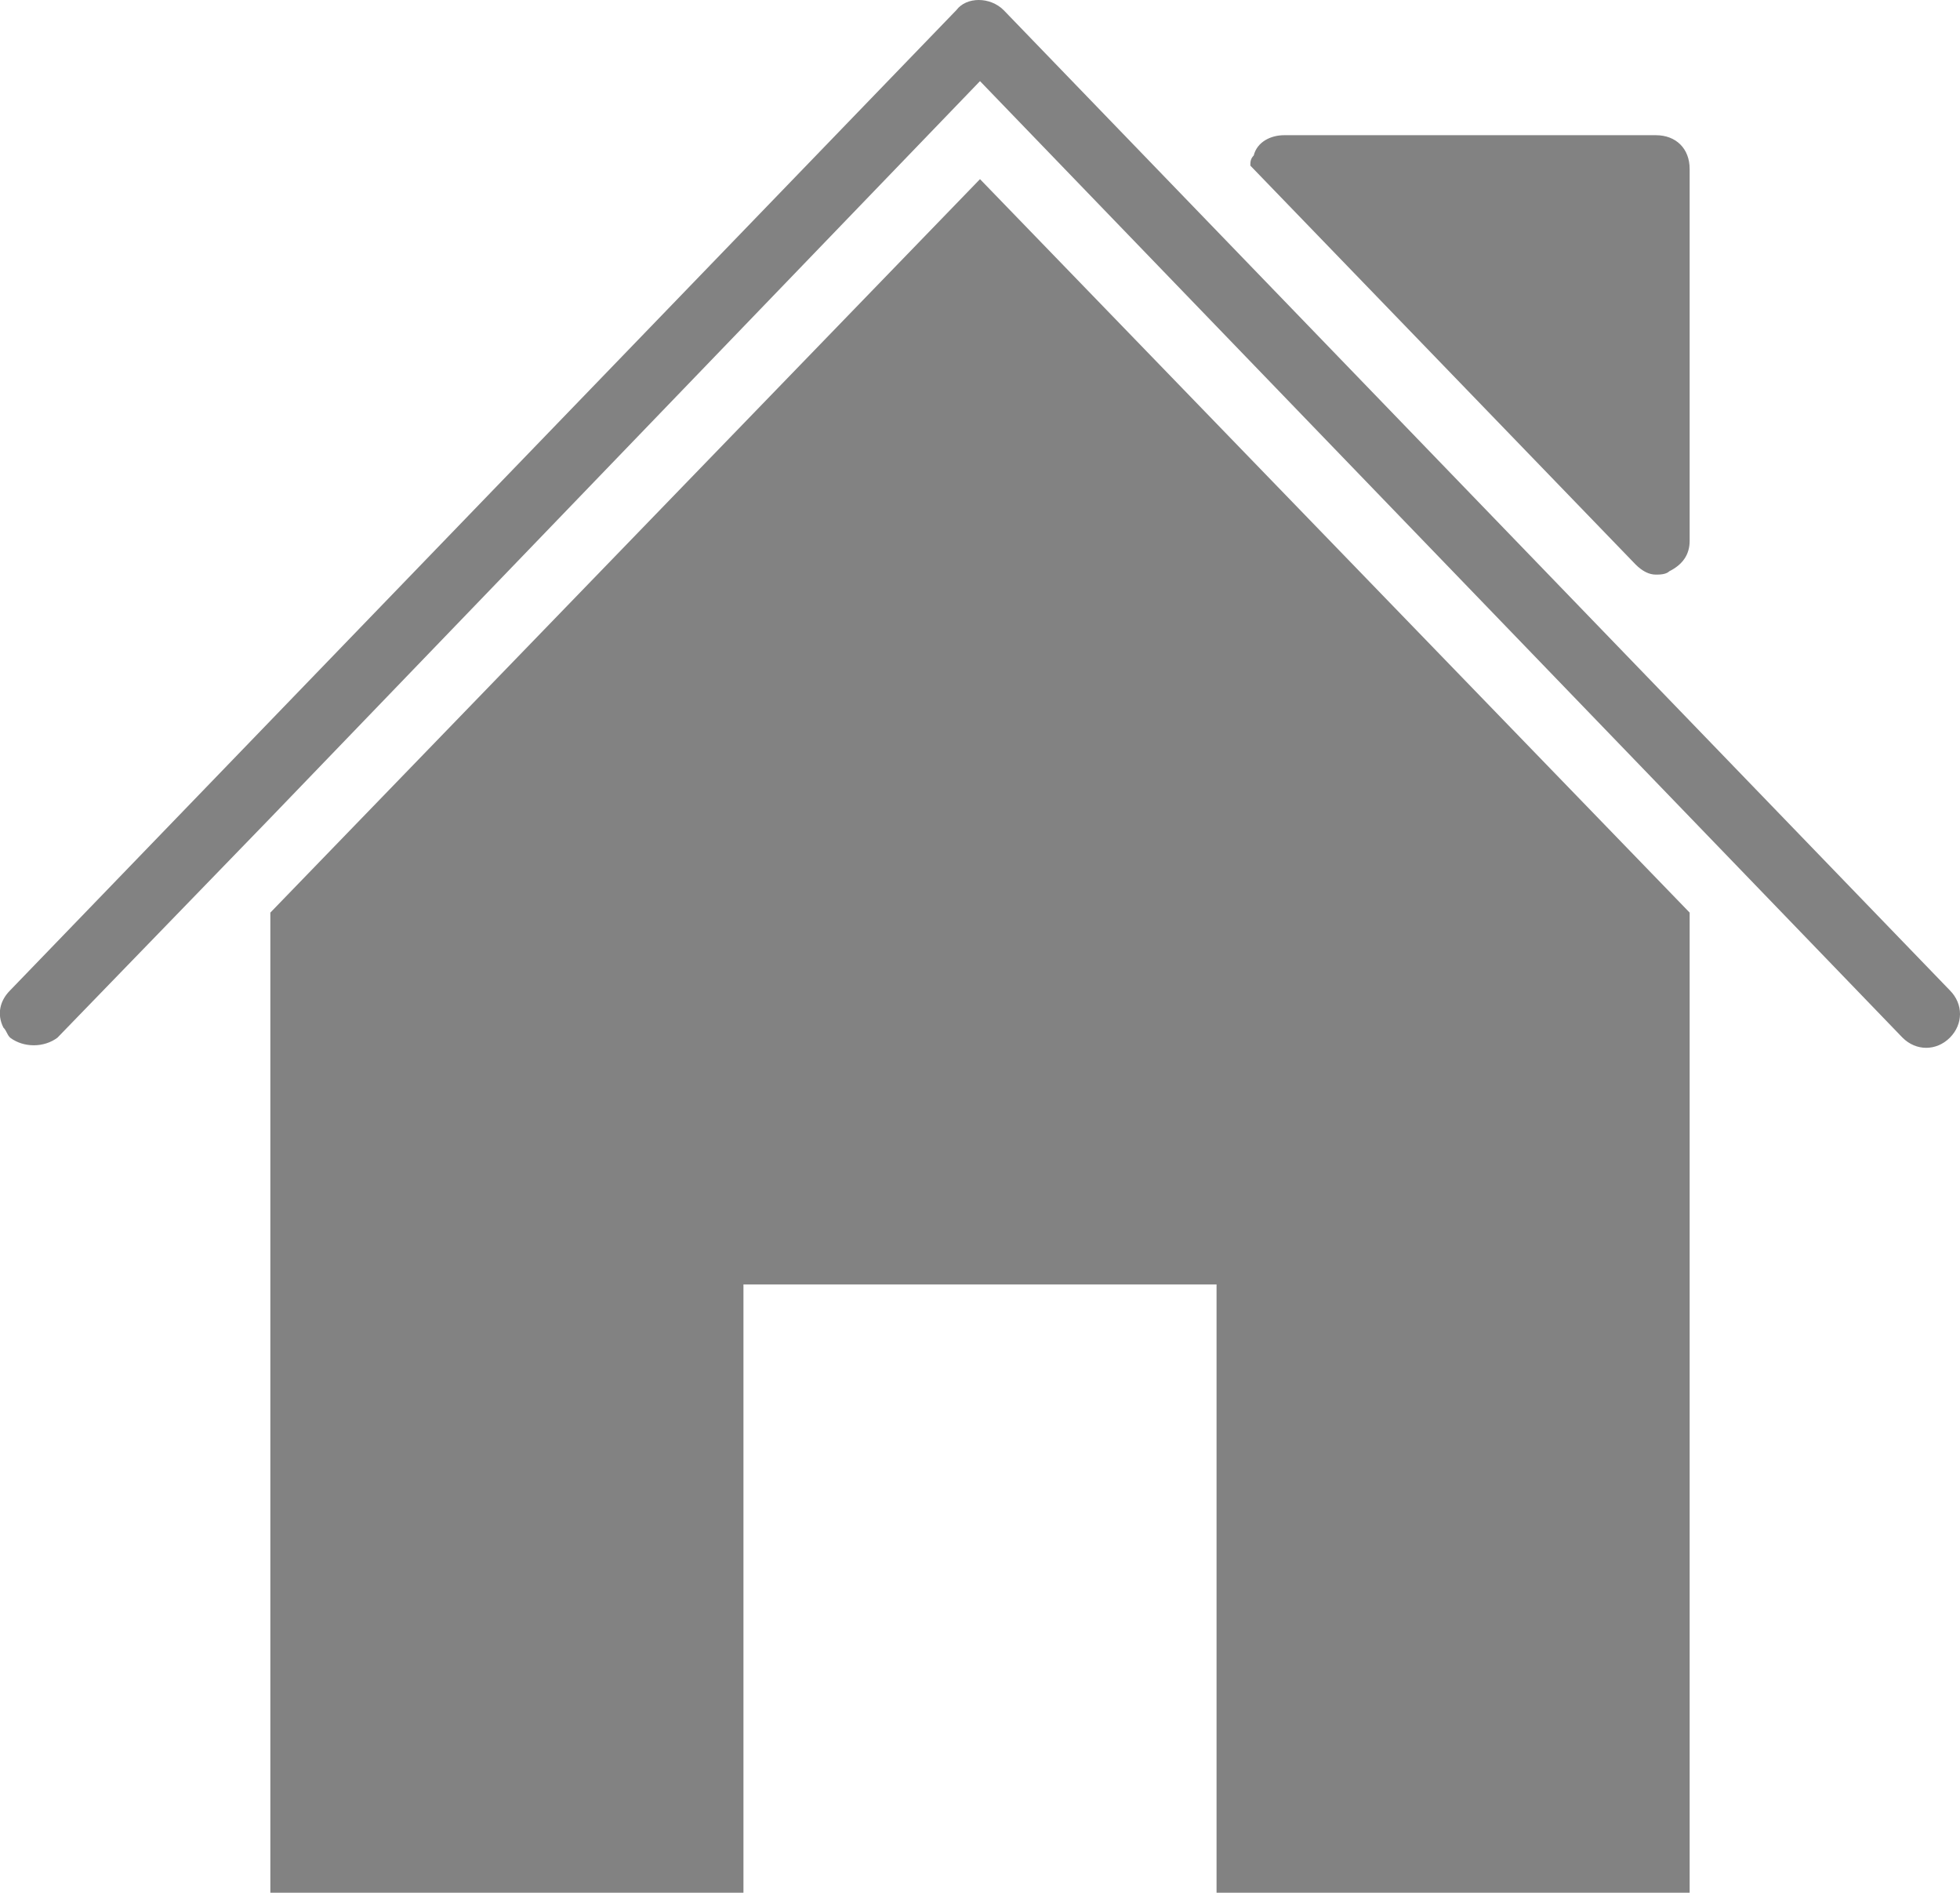 <?xml version="1.0" encoding="utf-8"?>
<!-- Generator: Adobe Illustrator 19.2.0, SVG Export Plug-In . SVG Version: 6.00 Build 0)  -->
<svg version="1.1" id="Layer_1" xmlns="http://www.w3.org/2000/svg" xmlns:xlink="http://www.w3.org/1999/xlink" x="0px" y="0px"
	 viewBox="0 0 58 56" style="enable-background:new 0 0 58 56;" xml:space="preserve">
<style type="text/css">
	.st0{opacity:0.67;}
	.st1{fill:#444444;}
</style>
<g class="st0">
	<path class="st1" d="M49,17c0.1,0,0.3,0,0.4-0.1c0.4-0.2,0.6-0.5,0.6-0.9V5c0-0.6-0.4-1-1-1H38c-0.4,0-0.8,0.2-0.9,0.6
		C37,4.7,37,4.8,37,4.9l11.4,11.8C48.6,16.9,48.8,17,49,17z"/>
	<polygon class="st1" points="8,27 8,56 22,56 22,38 36,38 36,56 50,56 50,27 29,5.3 	"/>
	<path class="st1" d="M57.7,29.3l-28-29c-0.4-0.4-1.1-0.4-1.4,0l-28,29C0,29.6-0.1,30,0.1,30.4c0.1,0.1,0.1,0.2,0.2,0.3c0,0,0,0,0,0
		c0.4,0.3,1,0.3,1.4,0c0,0,0,0,0,0L8,24.2v0L29,2.4l27.3,28.3c0.4,0.4,1,0.4,1.4,0c0,0,0,0,0,0C58.1,30.3,58.1,29.7,57.7,29.3z"/>
</g>
</svg>
